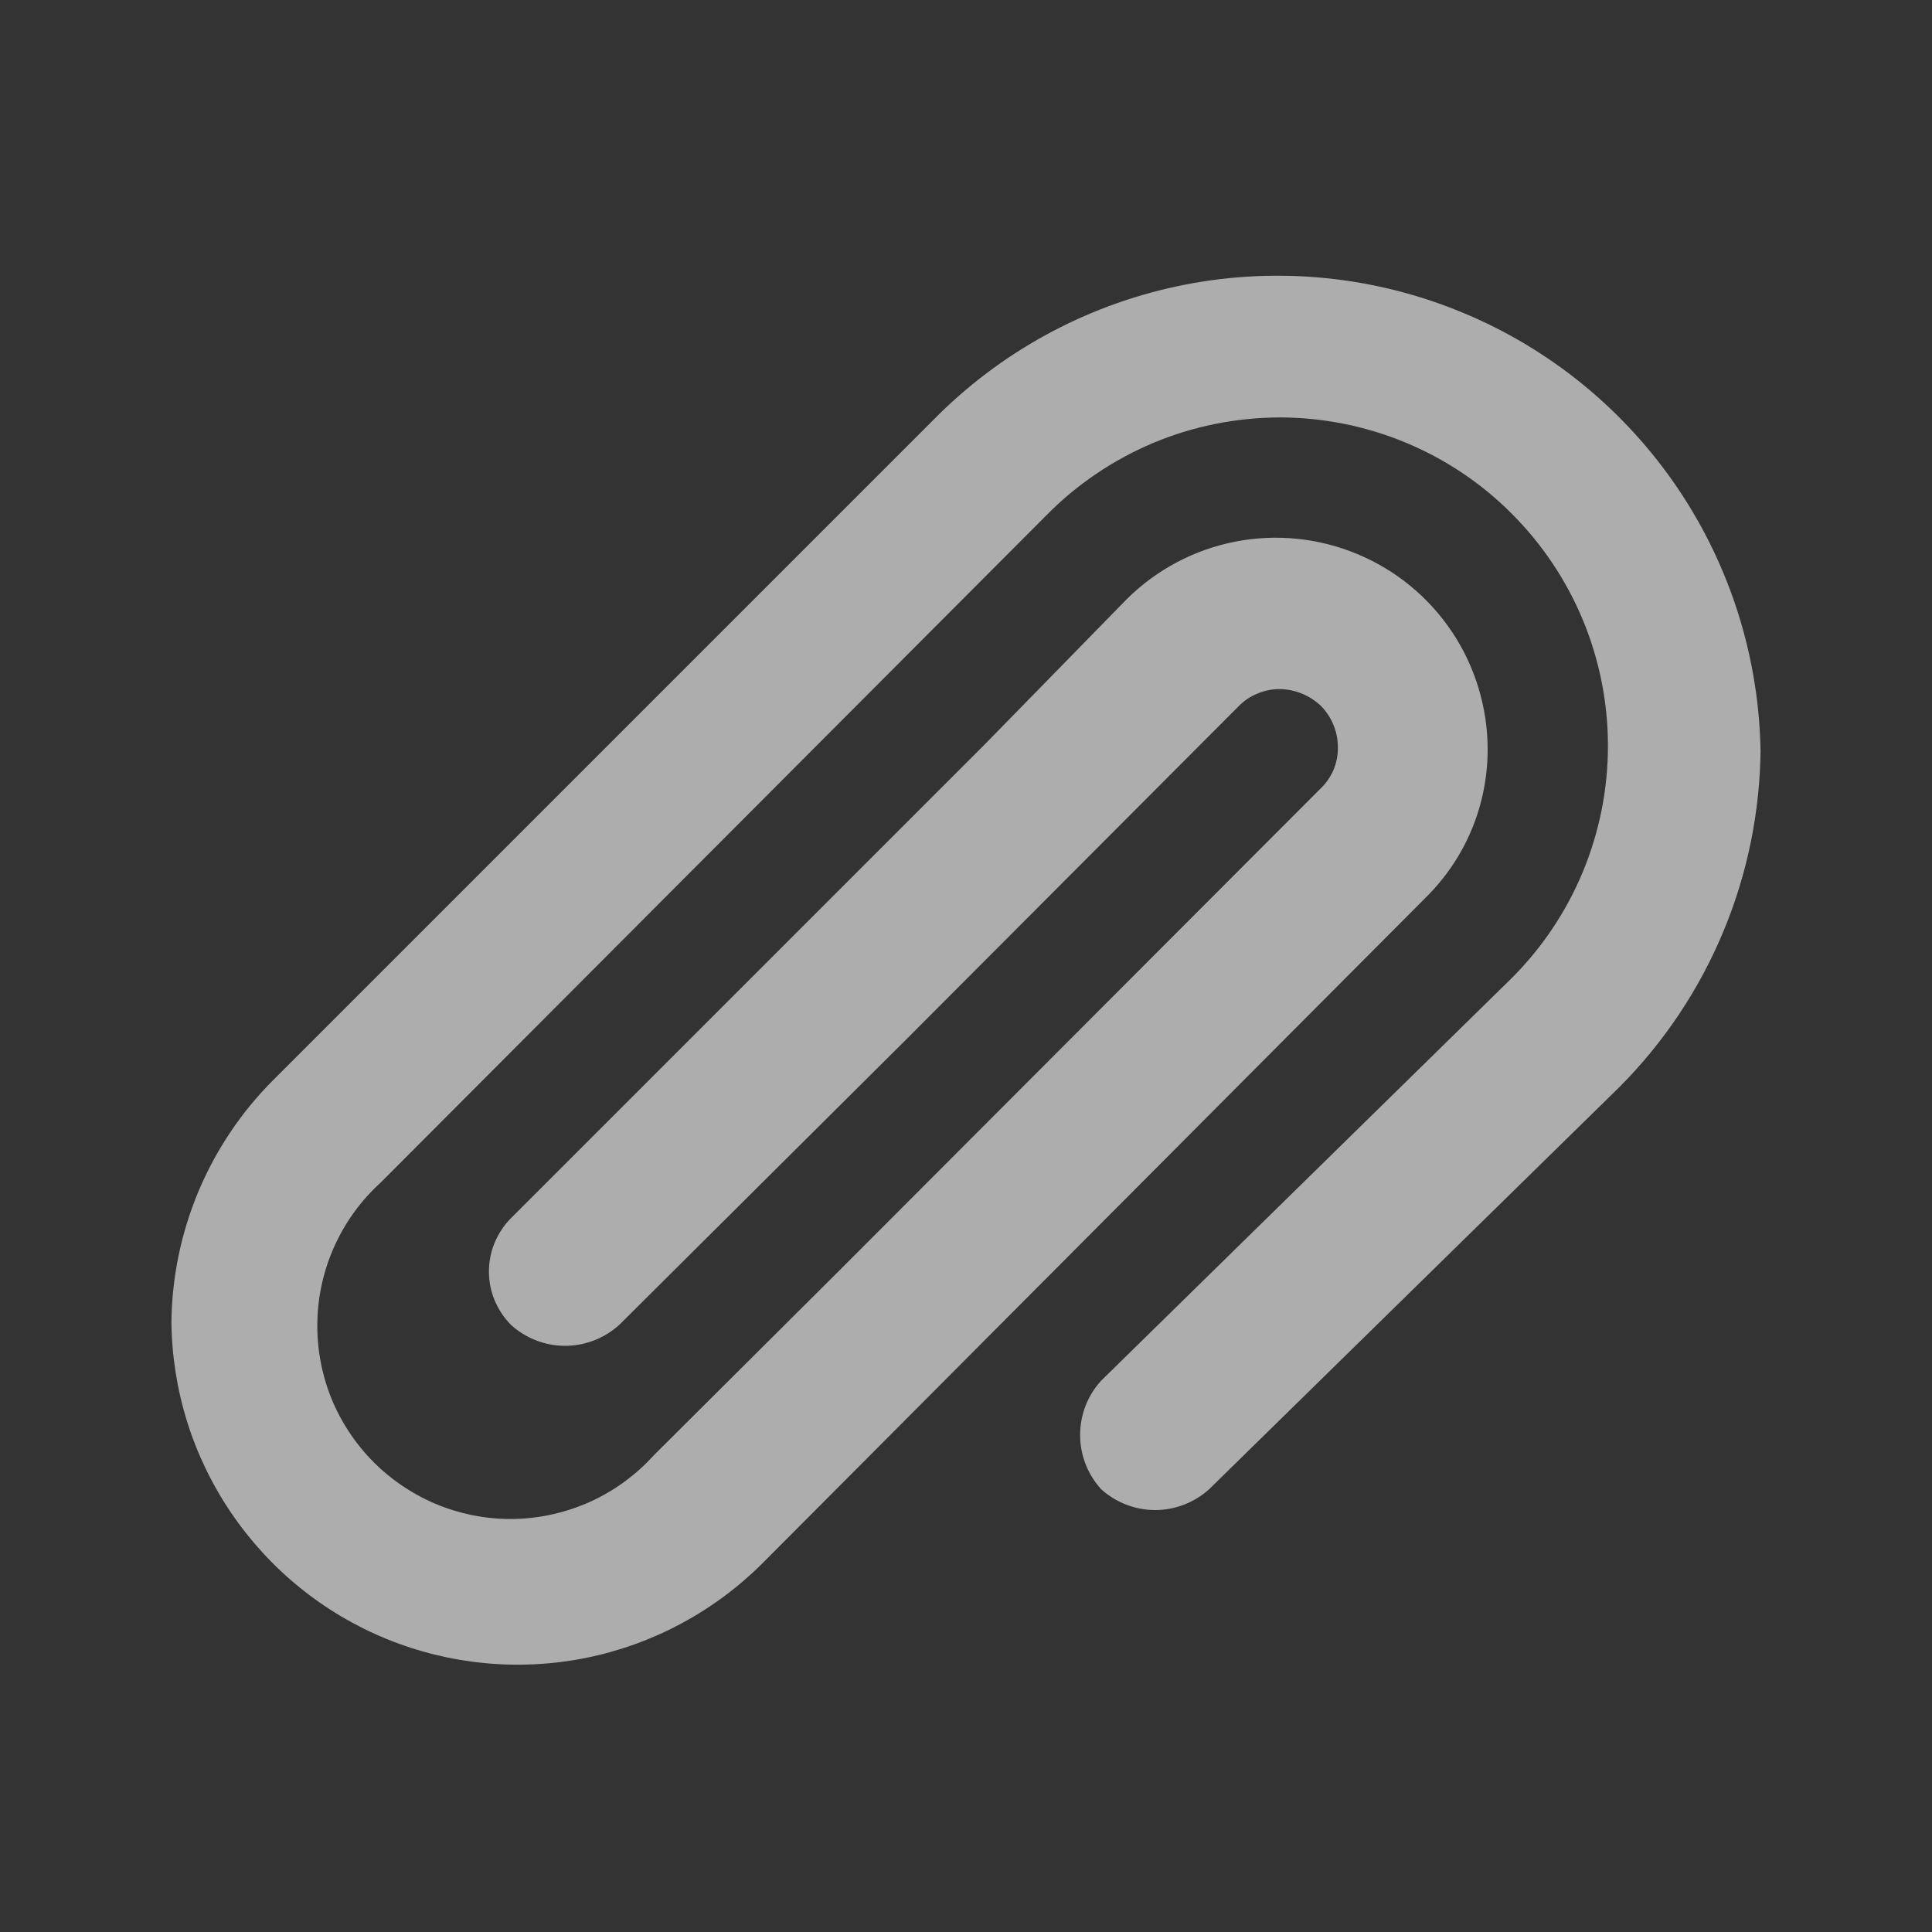 <svg width="15" height="15" viewBox="0 0 15 15" fill="none" xmlns="http://www.w3.org/2000/svg">
<rect x="0" y="0" width="15" height="15" fill="#333333" stroke="none"/>
<g opacity="0.6">
<path d="M13.669 5.806C13.664 6.793 13.271 7.739 12.575 8.438L9.387 11.563C9.272 11.666 9.123 11.724 8.969 11.724C8.814 11.724 8.665 11.666 8.55 11.563C8.444 11.447 8.386 11.297 8.386 11.141C8.386 10.985 8.444 10.834 8.55 10.719L11.737 7.594C11.974 7.357 12.162 7.076 12.29 6.767C12.418 6.457 12.484 6.126 12.484 5.791C12.484 5.456 12.418 5.124 12.29 4.815C12.162 4.506 11.974 4.225 11.737 3.988C11.5 3.75 11.218 3.562 10.908 3.434C10.597 3.306 10.264 3.24 9.928 3.241C9.593 3.243 9.26 3.31 8.951 3.44C8.641 3.571 8.36 3.761 8.125 4L2.956 9.181C2.805 9.318 2.684 9.484 2.6 9.668C2.515 9.853 2.469 10.053 2.464 10.256C2.459 10.459 2.495 10.661 2.57 10.85C2.646 11.039 2.759 11.21 2.903 11.354C3.046 11.497 3.218 11.61 3.406 11.686C3.595 11.761 3.797 11.798 4 11.793C4.203 11.788 4.403 11.741 4.588 11.657C4.773 11.572 4.938 11.451 5.075 11.3L6.55 9.831L10.256 6.119C10.298 6.078 10.331 6.03 10.354 5.976C10.376 5.922 10.388 5.865 10.387 5.806C10.388 5.746 10.377 5.687 10.354 5.631C10.332 5.575 10.298 5.524 10.256 5.481C10.17 5.399 10.056 5.352 9.937 5.35C9.878 5.35 9.819 5.361 9.765 5.384C9.71 5.406 9.66 5.439 9.619 5.481L7.031 8.075L4.806 10.288C4.691 10.391 4.542 10.449 4.387 10.449C4.233 10.449 4.083 10.391 3.969 10.288C3.914 10.233 3.871 10.168 3.841 10.097C3.811 10.026 3.796 9.949 3.796 9.872C3.796 9.795 3.811 9.718 3.841 9.647C3.871 9.576 3.914 9.511 3.969 9.456L7.656 5.769L8.75 4.65C8.98 4.422 9.273 4.267 9.592 4.205C9.91 4.143 10.24 4.177 10.539 4.302C10.839 4.427 11.094 4.637 11.274 4.907C11.454 5.177 11.55 5.495 11.55 5.819C11.55 6.033 11.508 6.245 11.425 6.443C11.343 6.64 11.221 6.819 11.069 6.969L5.919 12.138C5.544 12.512 5.068 12.767 4.549 12.872C4.03 12.976 3.492 12.925 3.002 12.725C2.512 12.525 2.092 12.184 1.795 11.746C1.497 11.308 1.336 10.792 1.331 10.263C1.339 9.559 1.622 8.886 2.119 8.388L7.294 3.213C7.819 2.698 8.484 2.349 9.206 2.209C9.928 2.069 10.676 2.145 11.355 2.427C12.035 2.708 12.616 3.184 13.028 3.794C13.439 4.404 13.662 5.121 13.669 5.856V5.806Z" fill="white"/>
</g>
</svg>
